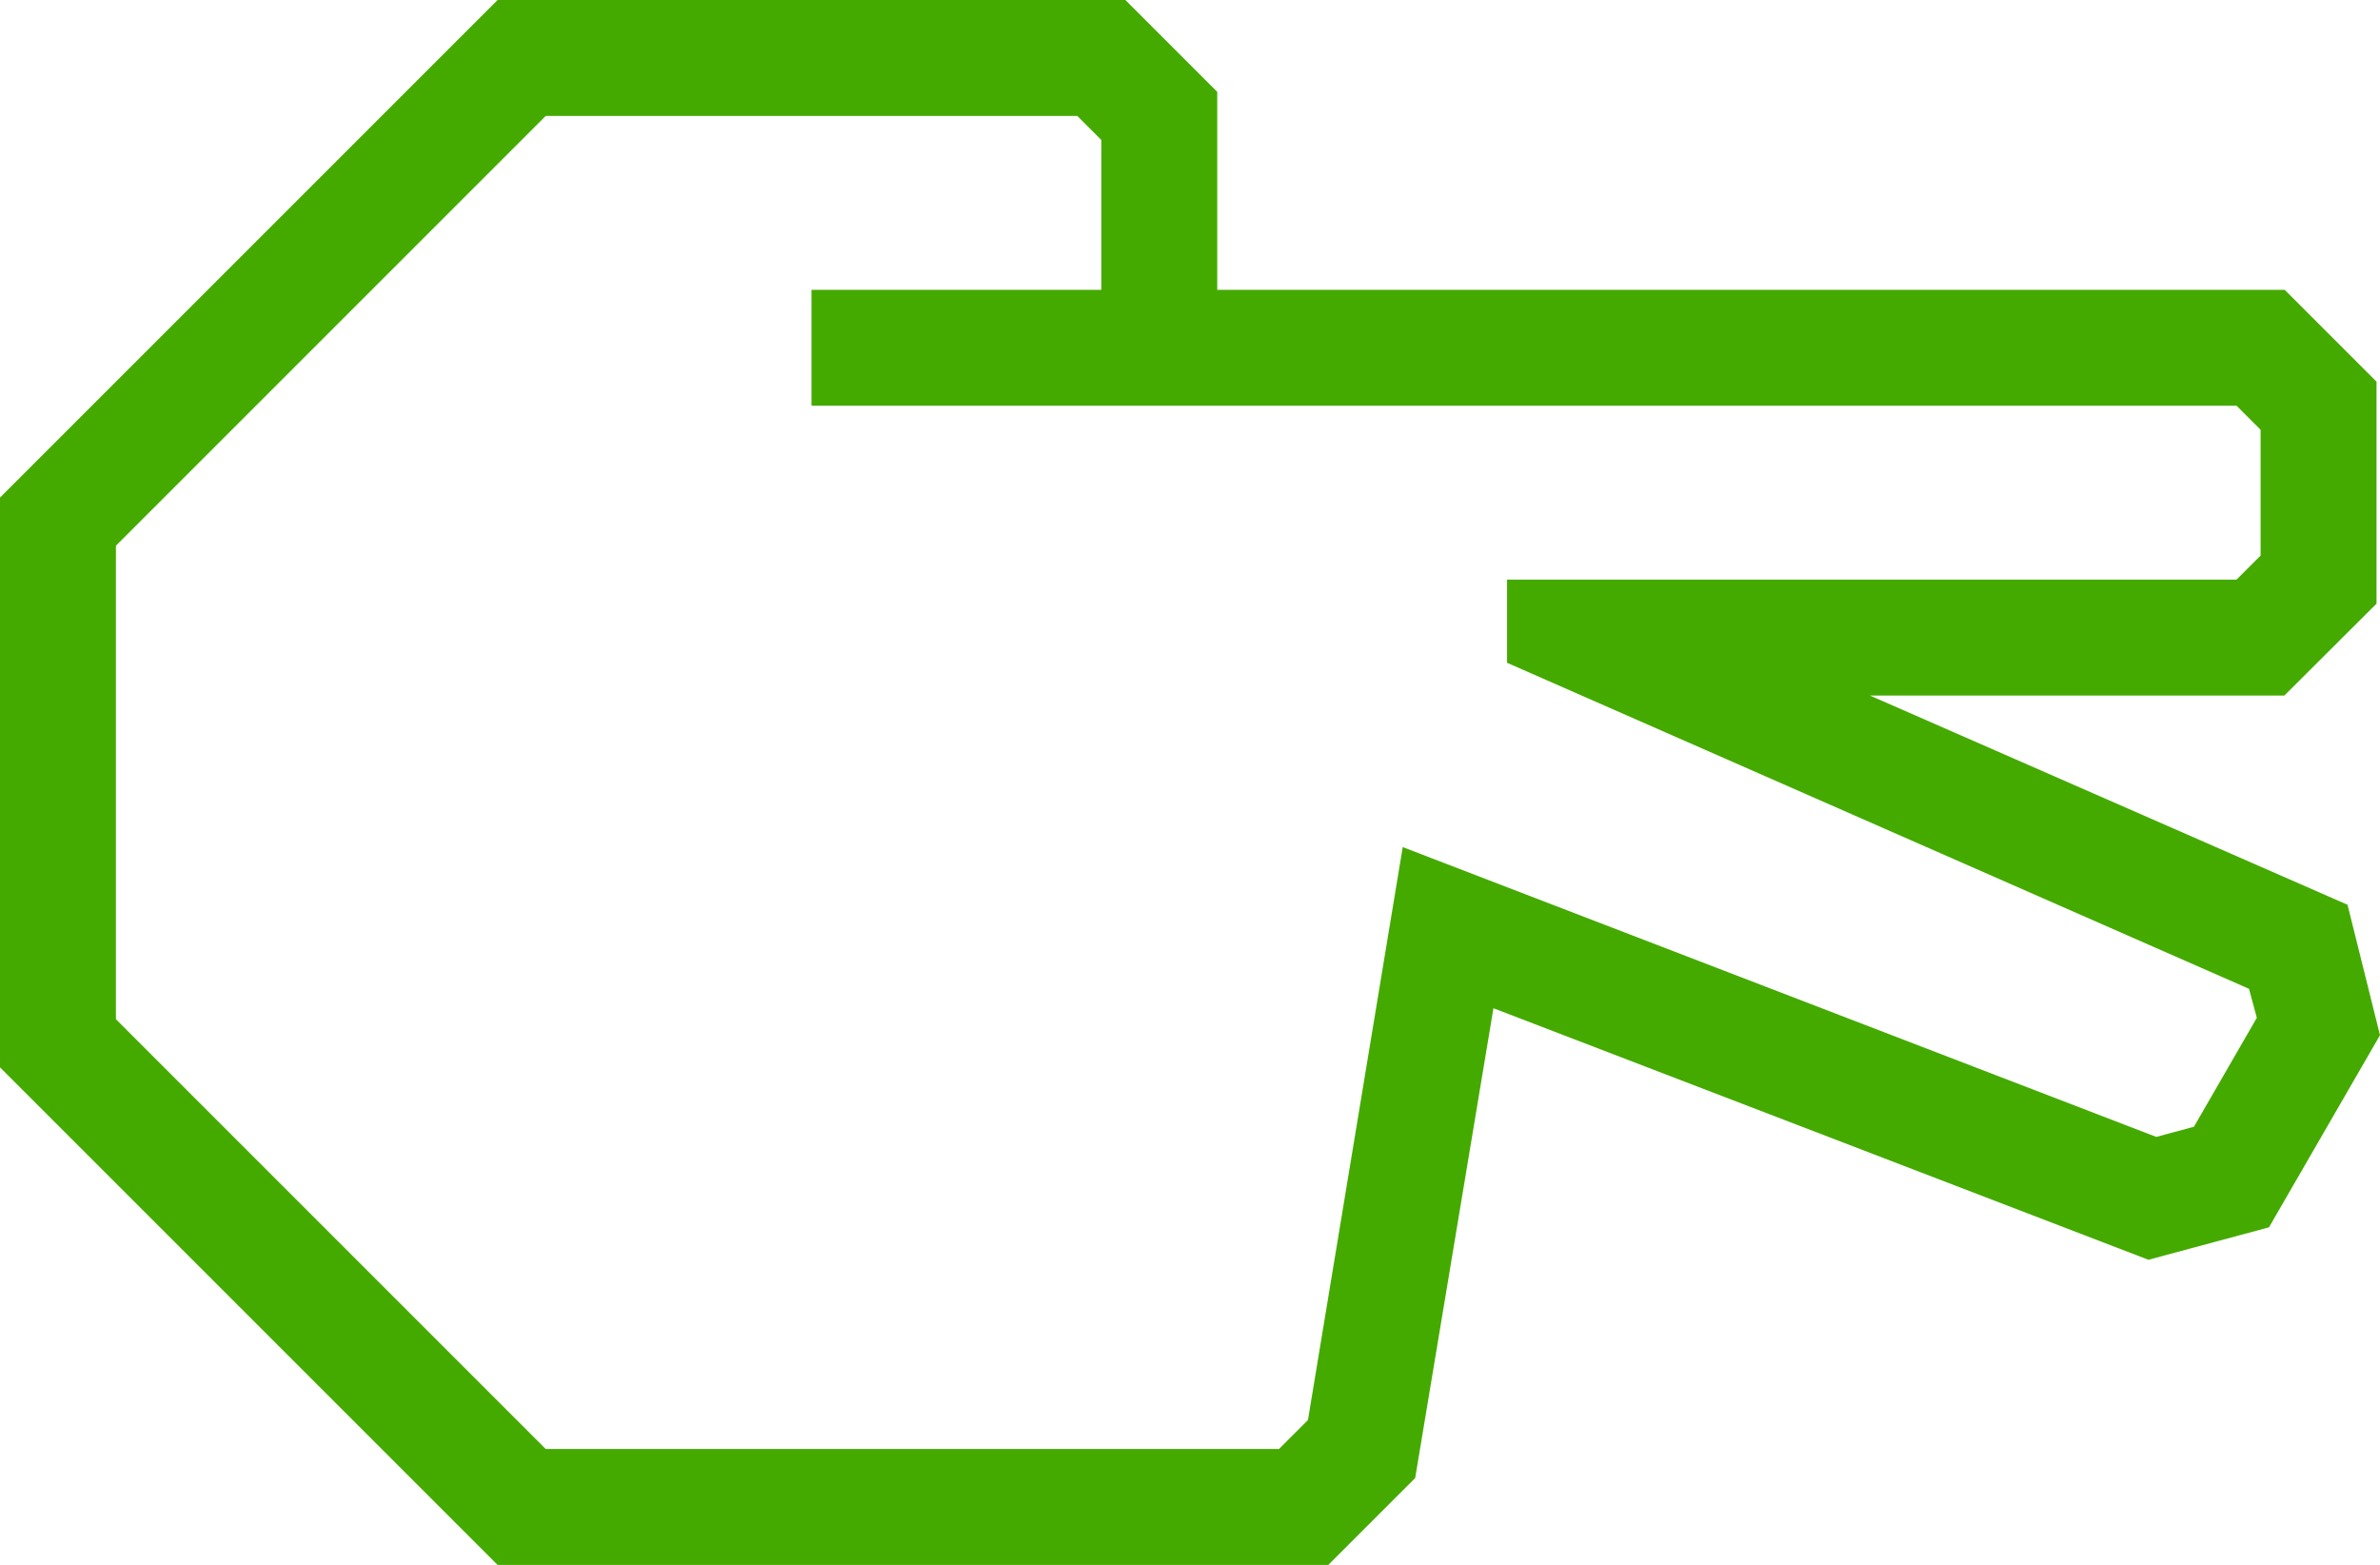 <?xml version="1.0" encoding="UTF-8" standalone="no"?>
<svg
   xmlns:dc="http://purl.org/dc/elements/1.1/"
   xmlns:cc="http://creativecommons.org/ns#"
   xmlns:rdf="http://www.w3.org/1999/02/22-rdf-syntax-ns#"
   xmlns:svg="http://www.w3.org/2000/svg"
   xmlns="http://www.w3.org/2000/svg"
   xmlns:sodipodi="http://sodipodi.sourceforge.net/DTD/sodipodi-0.dtd"
   xmlns:inkscape="http://www.inkscape.org/namespaces/inkscape"
   data-name="Warstwa 1"
   viewBox="0 0 82.12 54"
   x="0px"
   y="0px"
   id="svg2"
   version="1.1"
   inkscape:version="0.92.2 5c3e80d, 2017-08-06"
   sodipodi:docname="mr_modern_scissors.svg"
   width="82.12"
   height="54">
  <defs
     id="defs10" />
  <sodipodi:namedview
     pagecolor="#ffffff"
     bordercolor="#666666"
     borderopacity="1"
     objecttolerance="10"
     gridtolerance="10"
     guidetolerance="10"
     inkscape:pageopacity="0"
     inkscape:pageshadow="2"
     inkscape:window-width="754"
     inkscape:window-height="480"
     id="namedview8"
     showgrid="false"
     fit-margin-top="0"
     fit-margin-left="0"
     fit-margin-right="0"
     fit-margin-bottom="0"
     inkscape:zoom="2.36"
     inkscape:cx="58.370824"
     inkscape:cy="32"
     inkscape:window-x="0"
     inkscape:window-y="0"
     inkscape:window-maximized="0"
     inkscape:current-layer="svg2" />
  <title
     id="title4">hand_scissors</title>
  <path
     d="M 81,31.22 64.52,24 78.82,24 82,20.83 82,13.17 78.83,10 42,10 42,3.17 38.83,0 17.17,0 0,17.17 0,36.83 17.17,54 l 28.66,0 3,-3 2.7,-16.21 22.6,8.68 4.16,-1.12 3.83,-6.63 z m -5.3,7.66 -1.3,0.35 -26,-10 -3.27,19.77 -1,1 -25.3,0 L 4,35.17 4,18.83 18.83,4 37.17,4 38,4.83 38,10 28,10 28,14 77.17,14 78,14.83 78,19.17 77.17,20 52,20 l 0,2.87 25.6,11.25 0.27,1 z"
     id="path6"
     inkscape:connector-curvature="0"
     style="fill:#44aa00" />
</svg>

